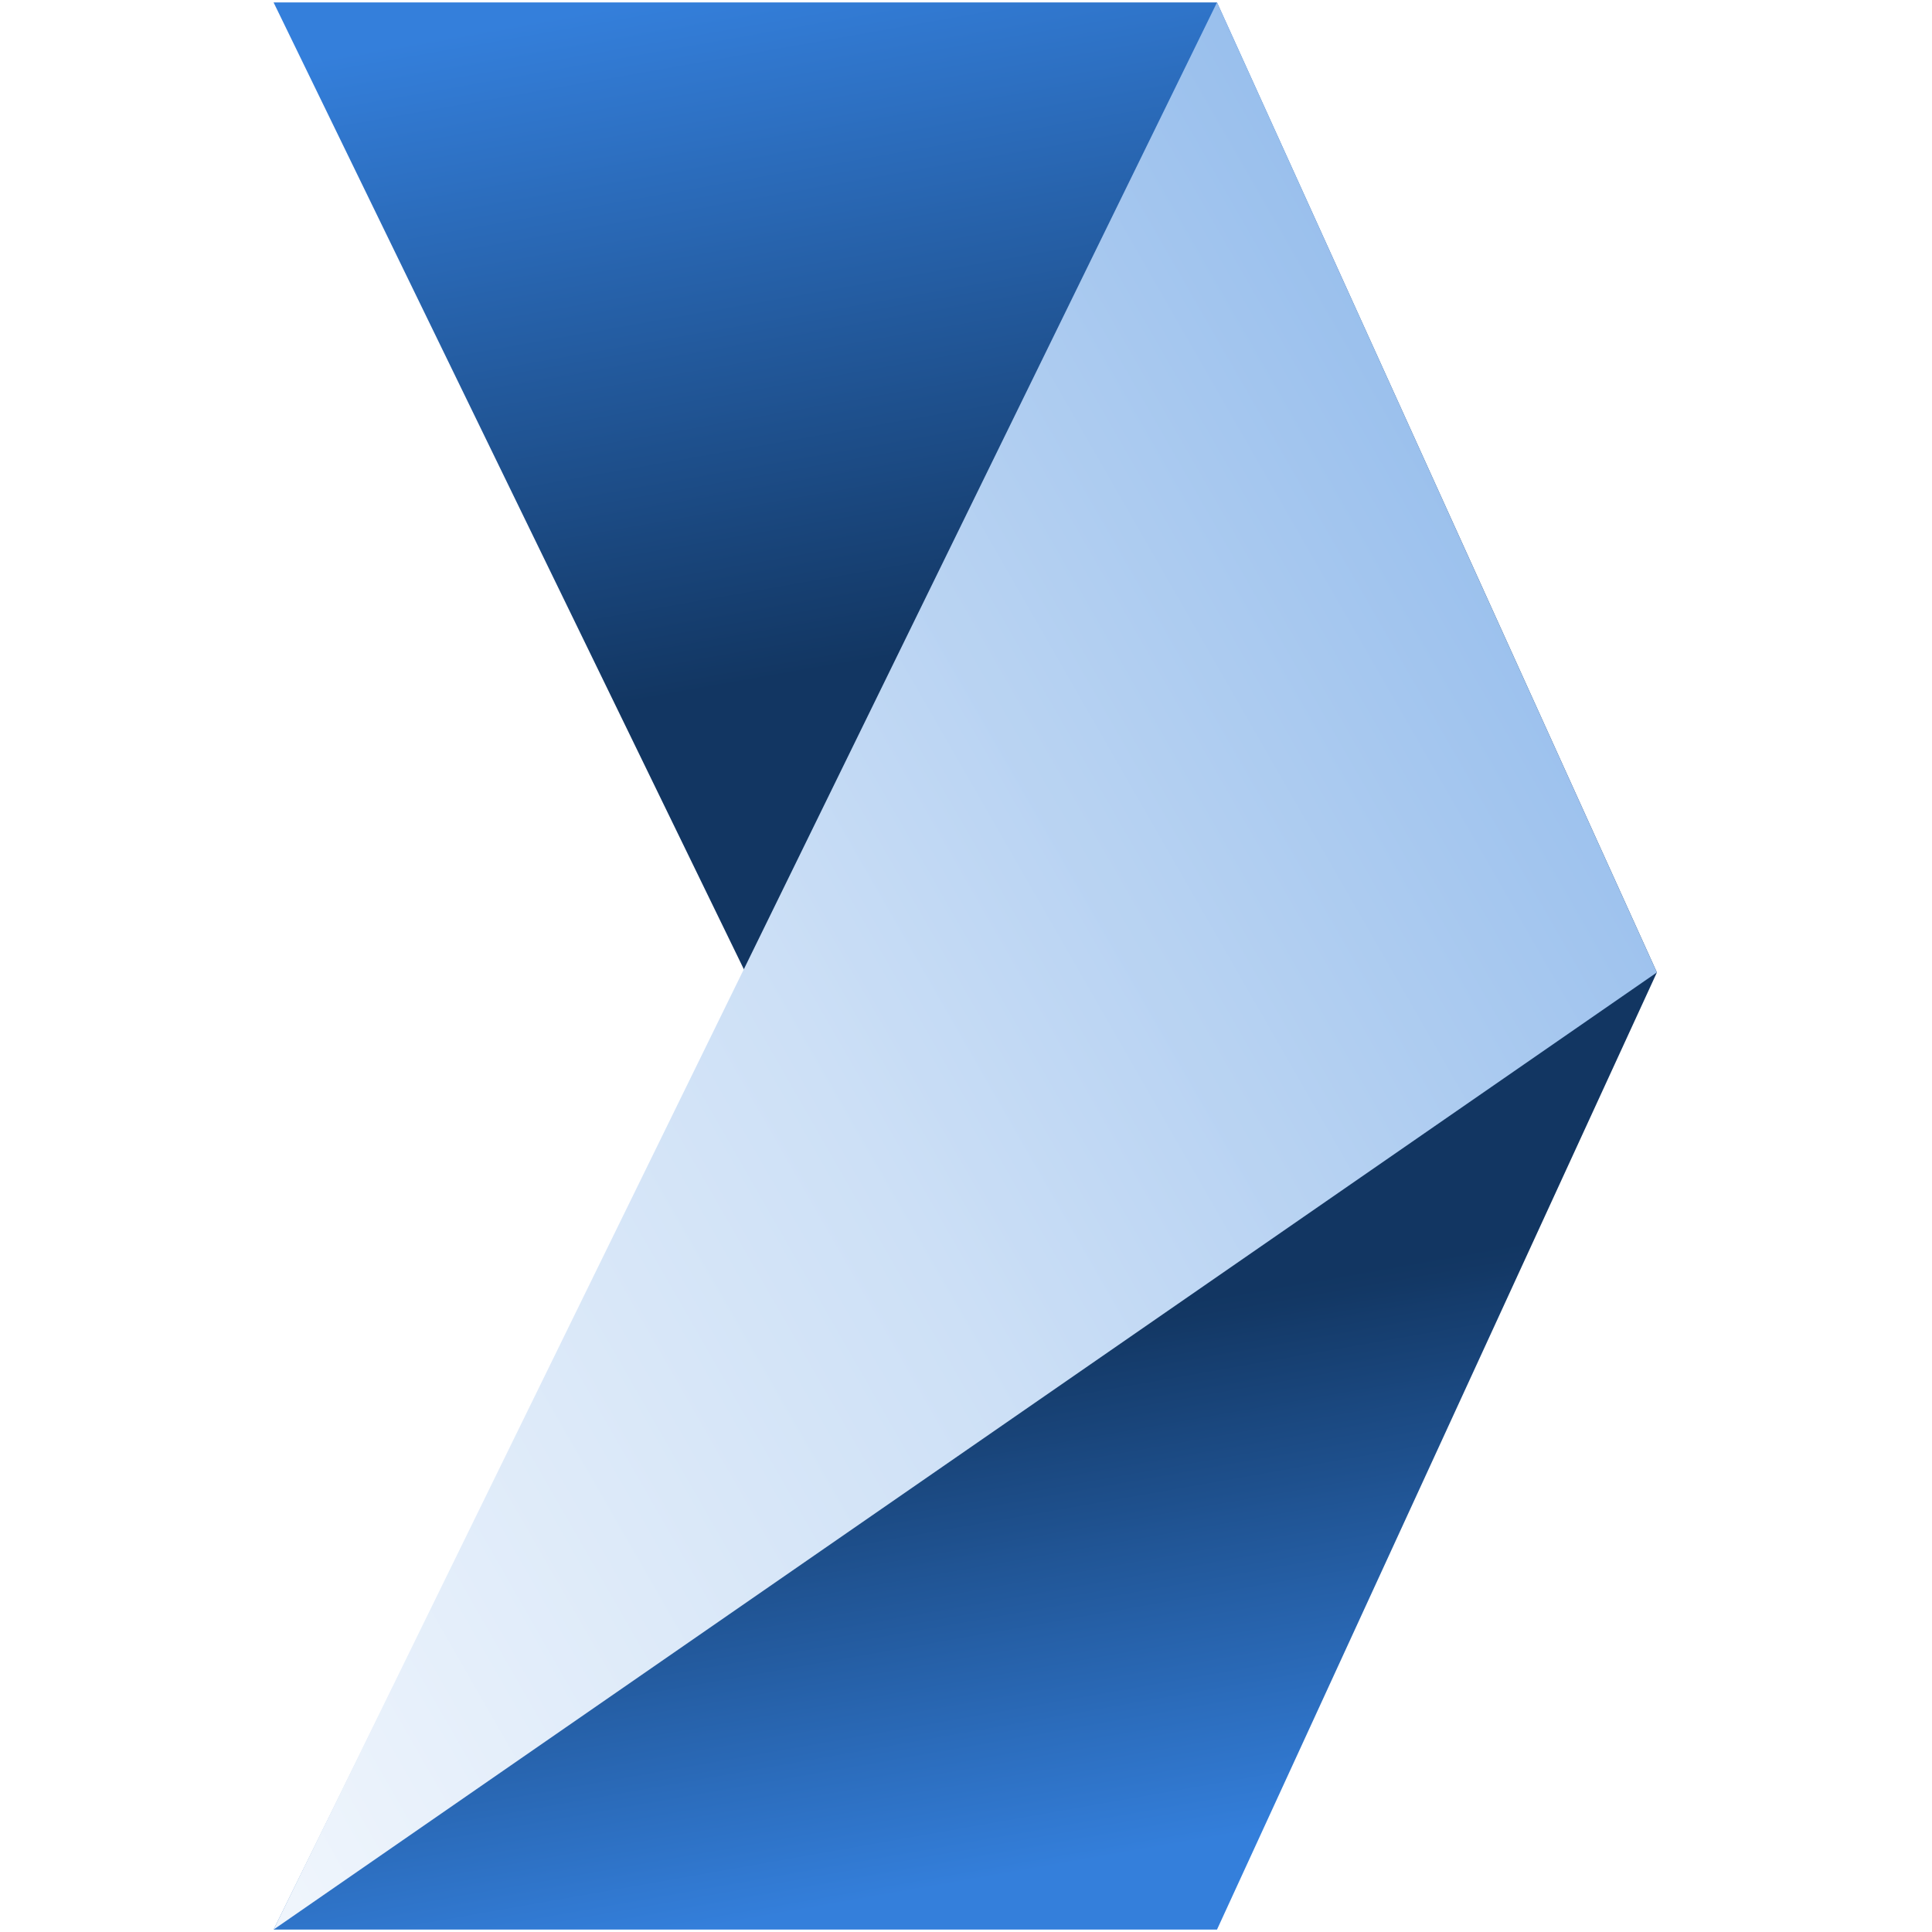 <svg xmlns="http://www.w3.org/2000/svg" xmlns:xlink="http://www.w3.org/1999/xlink" width="500" zoomAndPan="magnify" viewBox="0 0 375 375" height="500" preserveAspectRatio="xMidYMid meet" version="1.0"><defs><clipPath id="39a0ae5476"><path d="M 53.102 0 L 321.602 0 L 321.602 375 L 53.102 375 Z M 53.102 0 " clip-rule="nonzero"/></clipPath><clipPath id="4d6f5ebb8e"><path d="M 236.219 0.469 L 53.102 0.469 L 144.68 188.746 L 53.102 374.531 L 236.219 374.531 L 321.602 188.746 Z M 236.219 0.469 " clip-rule="nonzero"/></clipPath><linearGradient x1="19179.755" gradientTransform="matrix(-1.304, 0, -0, -1.306, 25220.7, 2673.619)" y1="1745.512" x2="19234.962" gradientUnits="userSpaceOnUse" y2="2058.591" id="d0535ad267"><stop stop-opacity="1" stop-color="rgb(20.399%, 49.799%, 85.899%)" offset="0"/><stop stop-opacity="1" stop-color="rgb(20.399%, 49.799%, 85.899%)" offset="0.062"/><stop stop-opacity="1" stop-color="rgb(20.363%, 49.722%, 85.771%)" offset="0.078"/><stop stop-opacity="1" stop-color="rgb(20.119%, 49.194%, 84.895%)" offset="0.082"/><stop stop-opacity="1" stop-color="rgb(19.91%, 48.744%, 84.148%)" offset="0.086"/><stop stop-opacity="1" stop-color="rgb(19.699%, 48.294%, 83.4%)" offset="0.09"/><stop stop-opacity="1" stop-color="rgb(19.49%, 47.844%, 82.652%)" offset="0.094"/><stop stop-opacity="1" stop-color="rgb(19.279%, 47.394%, 81.905%)" offset="0.098"/><stop stop-opacity="1" stop-color="rgb(19.07%, 46.944%, 81.157%)" offset="0.102"/><stop stop-opacity="1" stop-color="rgb(18.861%, 46.494%, 80.408%)" offset="0.105"/><stop stop-opacity="1" stop-color="rgb(18.652%, 46.043%, 79.66%)" offset="0.109"/><stop stop-opacity="1" stop-color="rgb(18.442%, 45.592%, 78.912%)" offset="0.113"/><stop stop-opacity="1" stop-color="rgb(18.233%, 45.142%, 78.165%)" offset="0.117"/><stop stop-opacity="1" stop-color="rgb(18.024%, 44.691%, 77.415%)" offset="0.121"/><stop stop-opacity="1" stop-color="rgb(17.815%, 44.241%, 76.668%)" offset="0.125"/><stop stop-opacity="1" stop-color="rgb(17.604%, 43.791%, 75.92%)" offset="0.129"/><stop stop-opacity="1" stop-color="rgb(17.395%, 43.341%, 75.172%)" offset="0.133"/><stop stop-opacity="1" stop-color="rgb(17.186%, 42.889%, 74.423%)" offset="0.137"/><stop stop-opacity="1" stop-color="rgb(16.977%, 42.439%, 73.676%)" offset="0.141"/><stop stop-opacity="1" stop-color="rgb(16.766%, 41.989%, 72.928%)" offset="0.145"/><stop stop-opacity="1" stop-color="rgb(16.557%, 41.539%, 72.18%)" offset="0.148"/><stop stop-opacity="1" stop-color="rgb(16.348%, 41.089%, 71.431%)" offset="0.152"/><stop stop-opacity="1" stop-color="rgb(16.139%, 40.639%, 70.683%)" offset="0.156"/><stop stop-opacity="1" stop-color="rgb(15.929%, 40.187%, 69.936%)" offset="0.16"/><stop stop-opacity="1" stop-color="rgb(15.72%, 39.737%, 69.188%)" offset="0.164"/><stop stop-opacity="1" stop-color="rgb(15.511%, 39.287%, 68.44%)" offset="0.168"/><stop stop-opacity="1" stop-color="rgb(15.302%, 38.837%, 67.693%)" offset="0.172"/><stop stop-opacity="1" stop-color="rgb(15.091%, 38.387%, 66.943%)" offset="0.176"/><stop stop-opacity="1" stop-color="rgb(14.882%, 37.936%, 66.196%)" offset="0.18"/><stop stop-opacity="1" stop-color="rgb(14.673%, 37.485%, 65.448%)" offset="0.184"/><stop stop-opacity="1" stop-color="rgb(14.464%, 37.035%, 64.7%)" offset="0.188"/><stop stop-opacity="1" stop-color="rgb(14.253%, 36.584%, 63.951%)" offset="0.191"/><stop stop-opacity="1" stop-color="rgb(14.044%, 36.134%, 63.203%)" offset="0.195"/><stop stop-opacity="1" stop-color="rgb(13.835%, 35.684%, 62.456%)" offset="0.199"/><stop stop-opacity="1" stop-color="rgb(13.626%, 35.234%, 61.708%)" offset="0.203"/><stop stop-opacity="1" stop-color="rgb(13.416%, 34.782%, 60.959%)" offset="0.207"/><stop stop-opacity="1" stop-color="rgb(13.206%, 34.332%, 60.211%)" offset="0.211"/><stop stop-opacity="1" stop-color="rgb(12.997%, 33.882%, 59.464%)" offset="0.215"/><stop stop-opacity="1" stop-color="rgb(12.788%, 33.432%, 58.716%)" offset="0.219"/><stop stop-opacity="1" stop-color="rgb(12.578%, 32.982%, 57.968%)" offset="0.223"/><stop stop-opacity="1" stop-color="rgb(12.369%, 32.532%, 57.22%)" offset="0.227"/><stop stop-opacity="1" stop-color="rgb(12.16%, 32.08%, 56.471%)" offset="0.23"/><stop stop-opacity="1" stop-color="rgb(11.951%, 31.63%, 55.724%)" offset="0.234"/><stop stop-opacity="1" stop-color="rgb(11.74%, 31.18%, 54.976%)" offset="0.238"/><stop stop-opacity="1" stop-color="rgb(11.531%, 30.73%, 54.228%)" offset="0.242"/><stop stop-opacity="1" stop-color="rgb(11.322%, 30.28%, 53.479%)" offset="0.246"/><stop stop-opacity="1" stop-color="rgb(11.113%, 29.829%, 52.731%)" offset="0.25"/><stop stop-opacity="1" stop-color="rgb(10.902%, 29.378%, 51.984%)" offset="0.254"/><stop stop-opacity="1" stop-color="rgb(10.693%, 28.928%, 51.236%)" offset="0.258"/><stop stop-opacity="1" stop-color="rgb(10.484%, 28.477%, 50.487%)" offset="0.262"/><stop stop-opacity="1" stop-color="rgb(10.275%, 28.027%, 49.739%)" offset="0.266"/><stop stop-opacity="1" stop-color="rgb(10.065%, 27.577%, 48.991%)" offset="0.27"/><stop stop-opacity="1" stop-color="rgb(9.856%, 27.127%, 48.244%)" offset="0.273"/><stop stop-opacity="1" stop-color="rgb(9.645%, 26.675%, 47.495%)" offset="0.277"/><stop stop-opacity="1" stop-color="rgb(9.436%, 26.225%, 46.747%)" offset="0.281"/><stop stop-opacity="1" stop-color="rgb(9.227%, 25.775%, 45.999%)" offset="0.285"/><stop stop-opacity="1" stop-color="rgb(9.018%, 25.325%, 45.251%)" offset="0.289"/><stop stop-opacity="1" stop-color="rgb(8.807%, 24.875%, 44.504%)" offset="0.293"/><stop stop-opacity="1" stop-color="rgb(8.598%, 24.425%, 43.756%)" offset="0.297"/><stop stop-opacity="1" stop-color="rgb(8.389%, 23.973%, 43.007%)" offset="0.301"/><stop stop-opacity="1" stop-color="rgb(8.18%, 23.523%, 42.259%)" offset="0.305"/><stop stop-opacity="1" stop-color="rgb(7.97%, 23.073%, 41.512%)" offset="0.309"/><stop stop-opacity="1" stop-color="rgb(7.761%, 22.623%, 40.764%)" offset="0.312"/><stop stop-opacity="1" stop-color="rgb(7.552%, 22.173%, 40.015%)" offset="0.316"/><stop stop-opacity="1" stop-color="rgb(7.343%, 21.722%, 39.267%)" offset="0.32"/><stop stop-opacity="1" stop-color="rgb(7.22%, 21.46%, 38.832%)" offset="0.324"/><stop stop-opacity="1" stop-color="rgb(7.1%, 21.199%, 38.399%)" offset="0.328"/><stop stop-opacity="1" stop-color="rgb(7.1%, 21.199%, 38.399%)" offset="0.344"/><stop stop-opacity="1" stop-color="rgb(7.1%, 21.199%, 38.399%)" offset="0.375"/><stop stop-opacity="1" stop-color="rgb(7.1%, 21.199%, 38.399%)" offset="0.5"/><stop stop-opacity="1" stop-color="rgb(7.1%, 21.199%, 38.399%)" offset="0.625"/><stop stop-opacity="1" stop-color="rgb(7.1%, 21.199%, 38.399%)" offset="0.641"/><stop stop-opacity="1" stop-color="rgb(7.123%, 21.248%, 38.481%)" offset="0.648"/><stop stop-opacity="1" stop-color="rgb(7.306%, 21.645%, 39.14%)" offset="0.652"/><stop stop-opacity="1" stop-color="rgb(7.468%, 21.992%, 39.716%)" offset="0.656"/><stop stop-opacity="1" stop-color="rgb(7.628%, 22.339%, 40.291%)" offset="0.66"/><stop stop-opacity="1" stop-color="rgb(7.79%, 22.685%, 40.866%)" offset="0.664"/><stop stop-opacity="1" stop-color="rgb(7.95%, 23.032%, 41.441%)" offset="0.668"/><stop stop-opacity="1" stop-color="rgb(8.112%, 23.378%, 42.017%)" offset="0.672"/><stop stop-opacity="1" stop-color="rgb(8.273%, 23.724%, 42.592%)" offset="0.676"/><stop stop-opacity="1" stop-color="rgb(8.435%, 24.071%, 43.167%)" offset="0.68"/><stop stop-opacity="1" stop-color="rgb(8.595%, 24.417%, 43.742%)" offset="0.684"/><stop stop-opacity="1" stop-color="rgb(8.757%, 24.763%, 44.319%)" offset="0.688"/><stop stop-opacity="1" stop-color="rgb(8.917%, 25.11%, 44.894%)" offset="0.691"/><stop stop-opacity="1" stop-color="rgb(9.079%, 25.456%, 45.47%)" offset="0.695"/><stop stop-opacity="1" stop-color="rgb(9.239%, 25.803%, 46.045%)" offset="0.699"/><stop stop-opacity="1" stop-color="rgb(9.401%, 26.149%, 46.62%)" offset="0.703"/><stop stop-opacity="1" stop-color="rgb(9.561%, 26.495%, 47.195%)" offset="0.707"/><stop stop-opacity="1" stop-color="rgb(9.723%, 26.842%, 47.771%)" offset="0.711"/><stop stop-opacity="1" stop-color="rgb(9.883%, 27.188%, 48.346%)" offset="0.715"/><stop stop-opacity="1" stop-color="rgb(10.045%, 27.534%, 48.921%)" offset="0.719"/><stop stop-opacity="1" stop-color="rgb(10.207%, 27.881%, 49.496%)" offset="0.723"/><stop stop-opacity="1" stop-color="rgb(10.368%, 28.227%, 50.073%)" offset="0.727"/><stop stop-opacity="1" stop-color="rgb(10.529%, 28.574%, 50.648%)" offset="0.73"/><stop stop-opacity="1" stop-color="rgb(10.69%, 28.92%, 51.224%)" offset="0.734"/><stop stop-opacity="1" stop-color="rgb(10.851%, 29.266%, 51.799%)" offset="0.738"/><stop stop-opacity="1" stop-color="rgb(11.012%, 29.614%, 52.374%)" offset="0.742"/><stop stop-opacity="1" stop-color="rgb(11.172%, 29.961%, 52.95%)" offset="0.746"/><stop stop-opacity="1" stop-color="rgb(11.334%, 30.307%, 53.525%)" offset="0.75"/><stop stop-opacity="1" stop-color="rgb(11.494%, 30.653%, 54.1%)" offset="0.754"/><stop stop-opacity="1" stop-color="rgb(11.656%, 31%, 54.675%)" offset="0.758"/><stop stop-opacity="1" stop-color="rgb(11.816%, 31.346%, 55.251%)" offset="0.762"/><stop stop-opacity="1" stop-color="rgb(11.978%, 31.693%, 55.827%)" offset="0.766"/><stop stop-opacity="1" stop-color="rgb(12.14%, 32.039%, 56.403%)" offset="0.77"/><stop stop-opacity="1" stop-color="rgb(12.302%, 32.385%, 56.978%)" offset="0.773"/><stop stop-opacity="1" stop-color="rgb(12.462%, 32.732%, 57.553%)" offset="0.777"/><stop stop-opacity="1" stop-color="rgb(12.624%, 33.078%, 58.128%)" offset="0.781"/><stop stop-opacity="1" stop-color="rgb(12.784%, 33.424%, 58.704%)" offset="0.785"/><stop stop-opacity="1" stop-color="rgb(12.946%, 33.771%, 59.279%)" offset="0.789"/><stop stop-opacity="1" stop-color="rgb(13.106%, 34.117%, 59.854%)" offset="0.793"/><stop stop-opacity="1" stop-color="rgb(13.268%, 34.464%, 60.429%)" offset="0.797"/><stop stop-opacity="1" stop-color="rgb(13.428%, 34.81%, 61.005%)" offset="0.801"/><stop stop-opacity="1" stop-color="rgb(13.589%, 35.156%, 61.58%)" offset="0.805"/><stop stop-opacity="1" stop-color="rgb(13.751%, 35.503%, 62.155%)" offset="0.809"/><stop stop-opacity="1" stop-color="rgb(13.913%, 35.849%, 62.732%)" offset="0.812"/><stop stop-opacity="1" stop-color="rgb(14.073%, 36.195%, 63.307%)" offset="0.816"/><stop stop-opacity="1" stop-color="rgb(14.235%, 36.543%, 63.882%)" offset="0.82"/><stop stop-opacity="1" stop-color="rgb(14.395%, 36.89%, 64.458%)" offset="0.824"/><stop stop-opacity="1" stop-color="rgb(14.557%, 37.236%, 65.033%)" offset="0.828"/><stop stop-opacity="1" stop-color="rgb(14.717%, 37.582%, 65.608%)" offset="0.832"/><stop stop-opacity="1" stop-color="rgb(14.879%, 37.929%, 66.183%)" offset="0.836"/><stop stop-opacity="1" stop-color="rgb(15.039%, 38.275%, 66.759%)" offset="0.84"/><stop stop-opacity="1" stop-color="rgb(15.201%, 38.622%, 67.334%)" offset="0.844"/><stop stop-opacity="1" stop-color="rgb(15.361%, 38.968%, 67.909%)" offset="0.848"/><stop stop-opacity="1" stop-color="rgb(15.523%, 39.314%, 68.486%)" offset="0.852"/><stop stop-opacity="1" stop-color="rgb(15.685%, 39.661%, 69.061%)" offset="0.855"/><stop stop-opacity="1" stop-color="rgb(15.846%, 40.007%, 69.637%)" offset="0.859"/><stop stop-opacity="1" stop-color="rgb(16.006%, 40.353%, 70.212%)" offset="0.863"/><stop stop-opacity="1" stop-color="rgb(16.168%, 40.7%, 70.787%)" offset="0.867"/><stop stop-opacity="1" stop-color="rgb(16.328%, 41.046%, 71.362%)" offset="0.871"/><stop stop-opacity="1" stop-color="rgb(16.49%, 41.393%, 71.938%)" offset="0.875"/><stop stop-opacity="1" stop-color="rgb(16.65%, 41.739%, 72.513%)" offset="0.879"/><stop stop-opacity="1" stop-color="rgb(16.812%, 42.085%, 73.088%)" offset="0.883"/><stop stop-opacity="1" stop-color="rgb(16.972%, 42.432%, 73.663%)" offset="0.887"/><stop stop-opacity="1" stop-color="rgb(17.134%, 42.778%, 74.239%)" offset="0.891"/><stop stop-opacity="1" stop-color="rgb(17.294%, 43.124%, 74.814%)" offset="0.895"/><stop stop-opacity="1" stop-color="rgb(17.456%, 43.472%, 75.391%)" offset="0.898"/><stop stop-opacity="1" stop-color="rgb(17.618%, 43.819%, 75.966%)" offset="0.902"/><stop stop-opacity="1" stop-color="rgb(17.78%, 44.165%, 76.541%)" offset="0.906"/><stop stop-opacity="1" stop-color="rgb(17.94%, 44.511%, 77.116%)" offset="0.91"/><stop stop-opacity="1" stop-color="rgb(18.102%, 44.858%, 77.692%)" offset="0.914"/><stop stop-opacity="1" stop-color="rgb(18.262%, 45.204%, 78.267%)" offset="0.918"/><stop stop-opacity="1" stop-color="rgb(18.423%, 45.551%, 78.842%)" offset="0.922"/><stop stop-opacity="1" stop-color="rgb(18.584%, 45.897%, 79.417%)" offset="0.926"/><stop stop-opacity="1" stop-color="rgb(18.745%, 46.243%, 79.993%)" offset="0.93"/><stop stop-opacity="1" stop-color="rgb(18.906%, 46.59%, 80.568%)" offset="0.934"/><stop stop-opacity="1" stop-color="rgb(19.067%, 46.936%, 81.145%)" offset="0.938"/><stop stop-opacity="1" stop-color="rgb(19.228%, 47.282%, 81.72%)" offset="0.941"/><stop stop-opacity="1" stop-color="rgb(19.389%, 47.629%, 82.295%)" offset="0.945"/><stop stop-opacity="1" stop-color="rgb(19.551%, 47.975%, 82.87%)" offset="0.949"/><stop stop-opacity="1" stop-color="rgb(19.713%, 48.322%, 83.446%)" offset="0.953"/><stop stop-opacity="1" stop-color="rgb(19.873%, 48.668%, 84.021%)" offset="0.957"/><stop stop-opacity="1" stop-color="rgb(20.035%, 49.014%, 84.596%)" offset="0.961"/><stop stop-opacity="1" stop-color="rgb(20.195%, 49.361%, 85.172%)" offset="0.965"/><stop stop-opacity="1" stop-color="rgb(20.357%, 49.707%, 85.747%)" offset="0.969"/><stop stop-opacity="1" stop-color="rgb(20.378%, 49.753%, 85.823%)" offset="1"/></linearGradient><clipPath id="7fd27dda74"><path d="M 53.102 0 L 321.602 0 L 321.602 375 L 53.102 375 Z M 53.102 0 " clip-rule="nonzero"/></clipPath><clipPath id="63ad390593"><path d="M 53.102 374.531 L 321.602 188.746 L 236.219 0.469 L 144.68 187.508 Z M 53.102 374.531 " clip-rule="nonzero"/></clipPath><linearGradient x1="19342.429" gradientTransform="matrix(-1.304, 0, -0, -1.306, 25220.7, 2673.619)" y1="1838.345" x2="19063.885" gradientUnits="userSpaceOnUse" y2="1998.389" id="819c98cdfe"><stop stop-opacity="1" stop-color="rgb(93.779%, 96.127%, 98.889%)" offset="0"/><stop stop-opacity="1" stop-color="rgb(93.649%, 96.046%, 98.865%)" offset="0.008"/><stop stop-opacity="1" stop-color="rgb(93.391%, 95.886%, 98.819%)" offset="0.016"/><stop stop-opacity="1" stop-color="rgb(93.132%, 95.724%, 98.773%)" offset="0.023"/><stop stop-opacity="1" stop-color="rgb(92.873%, 95.563%, 98.726%)" offset="0.031"/><stop stop-opacity="1" stop-color="rgb(92.613%, 95.401%, 98.68%)" offset="0.039"/><stop stop-opacity="1" stop-color="rgb(92.354%, 95.241%, 98.634%)" offset="0.047"/><stop stop-opacity="1" stop-color="rgb(92.094%, 95.079%, 98.587%)" offset="0.055"/><stop stop-opacity="1" stop-color="rgb(91.835%, 94.917%, 98.541%)" offset="0.062"/><stop stop-opacity="1" stop-color="rgb(91.577%, 94.757%, 98.495%)" offset="0.07"/><stop stop-opacity="1" stop-color="rgb(91.318%, 94.595%, 98.448%)" offset="0.078"/><stop stop-opacity="1" stop-color="rgb(91.058%, 94.434%, 98.402%)" offset="0.086"/><stop stop-opacity="1" stop-color="rgb(90.799%, 94.272%, 98.357%)" offset="0.094"/><stop stop-opacity="1" stop-color="rgb(90.54%, 94.112%, 98.309%)" offset="0.102"/><stop stop-opacity="1" stop-color="rgb(90.28%, 93.95%, 98.264%)" offset="0.109"/><stop stop-opacity="1" stop-color="rgb(90.021%, 93.788%, 98.218%)" offset="0.117"/><stop stop-opacity="1" stop-color="rgb(89.763%, 93.626%, 98.17%)" offset="0.125"/><stop stop-opacity="1" stop-color="rgb(89.503%, 93.466%, 98.125%)" offset="0.133"/><stop stop-opacity="1" stop-color="rgb(89.244%, 93.304%, 98.079%)" offset="0.141"/><stop stop-opacity="1" stop-color="rgb(88.985%, 93.143%, 98.032%)" offset="0.148"/><stop stop-opacity="1" stop-color="rgb(88.725%, 92.982%, 97.986%)" offset="0.156"/><stop stop-opacity="1" stop-color="rgb(88.466%, 92.821%, 97.94%)" offset="0.164"/><stop stop-opacity="1" stop-color="rgb(88.206%, 92.659%, 97.893%)" offset="0.172"/><stop stop-opacity="1" stop-color="rgb(87.949%, 92.497%, 97.847%)" offset="0.18"/><stop stop-opacity="1" stop-color="rgb(87.689%, 92.337%, 97.801%)" offset="0.188"/><stop stop-opacity="1" stop-color="rgb(87.43%, 92.175%, 97.754%)" offset="0.195"/><stop stop-opacity="1" stop-color="rgb(87.17%, 92.014%, 97.708%)" offset="0.203"/><stop stop-opacity="1" stop-color="rgb(86.911%, 91.852%, 97.662%)" offset="0.211"/><stop stop-opacity="1" stop-color="rgb(86.652%, 91.692%, 97.615%)" offset="0.219"/><stop stop-opacity="1" stop-color="rgb(86.392%, 91.53%, 97.569%)" offset="0.227"/><stop stop-opacity="1" stop-color="rgb(86.134%, 91.368%, 97.523%)" offset="0.234"/><stop stop-opacity="1" stop-color="rgb(85.875%, 91.208%, 97.476%)" offset="0.242"/><stop stop-opacity="1" stop-color="rgb(85.616%, 91.046%, 97.43%)" offset="0.25"/><stop stop-opacity="1" stop-color="rgb(85.356%, 90.884%, 97.385%)" offset="0.258"/><stop stop-opacity="1" stop-color="rgb(85.097%, 90.723%, 97.337%)" offset="0.266"/><stop stop-opacity="1" stop-color="rgb(84.837%, 90.562%, 97.292%)" offset="0.273"/><stop stop-opacity="1" stop-color="rgb(84.578%, 90.401%, 97.246%)" offset="0.281"/><stop stop-opacity="1" stop-color="rgb(84.32%, 90.239%, 97.198%)" offset="0.289"/><stop stop-opacity="1" stop-color="rgb(84.061%, 90.077%, 97.153%)" offset="0.297"/><stop stop-opacity="1" stop-color="rgb(83.801%, 89.917%, 97.107%)" offset="0.305"/><stop stop-opacity="1" stop-color="rgb(83.542%, 89.755%, 97.06%)" offset="0.312"/><stop stop-opacity="1" stop-color="rgb(83.282%, 89.594%, 97.014%)" offset="0.32"/><stop stop-opacity="1" stop-color="rgb(83.023%, 89.433%, 96.968%)" offset="0.328"/><stop stop-opacity="1" stop-color="rgb(82.764%, 89.272%, 96.921%)" offset="0.336"/><stop stop-opacity="1" stop-color="rgb(82.506%, 89.11%, 96.875%)" offset="0.344"/><stop stop-opacity="1" stop-color="rgb(82.246%, 88.948%, 96.829%)" offset="0.352"/><stop stop-opacity="1" stop-color="rgb(81.987%, 88.788%, 96.782%)" offset="0.359"/><stop stop-opacity="1" stop-color="rgb(81.728%, 88.626%, 96.736%)" offset="0.367"/><stop stop-opacity="1" stop-color="rgb(81.468%, 88.464%, 96.69%)" offset="0.375"/><stop stop-opacity="1" stop-color="rgb(81.209%, 88.303%, 96.643%)" offset="0.383"/><stop stop-opacity="1" stop-color="rgb(80.949%, 88.142%, 96.597%)" offset="0.391"/><stop stop-opacity="1" stop-color="rgb(80.692%, 87.981%, 96.552%)" offset="0.398"/><stop stop-opacity="1" stop-color="rgb(80.408%, 87.804%, 96.501%)" offset="0.406"/><stop stop-opacity="1" stop-color="rgb(80.058%, 87.585%, 96.439%)" offset="0.414"/><stop stop-opacity="1" stop-color="rgb(79.671%, 87.341%, 96.368%)" offset="0.422"/><stop stop-opacity="1" stop-color="rgb(79.282%, 87.099%, 96.298%)" offset="0.43"/><stop stop-opacity="1" stop-color="rgb(78.893%, 86.855%, 96.228%)" offset="0.438"/><stop stop-opacity="1" stop-color="rgb(78.503%, 86.61%, 96.158%)" offset="0.444"/><stop stop-opacity="1" stop-color="rgb(78.31%, 86.488%, 96.124%)" offset="0.445"/><stop stop-opacity="1" stop-color="rgb(78.114%, 86.366%, 96.089%)" offset="0.453"/><stop stop-opacity="1" stop-color="rgb(77.727%, 86.122%, 96.019%)" offset="0.461"/><stop stop-opacity="1" stop-color="rgb(77.338%, 85.878%, 95.949%)" offset="0.469"/><stop stop-opacity="1" stop-color="rgb(76.949%, 85.634%, 95.879%)" offset="0.477"/><stop stop-opacity="1" stop-color="rgb(76.559%, 85.391%, 95.808%)" offset="0.484"/><stop stop-opacity="1" stop-color="rgb(76.172%, 85.147%, 95.74%)" offset="0.492"/><stop stop-opacity="1" stop-color="rgb(75.783%, 84.903%, 95.67%)" offset="0.5"/><stop stop-opacity="1" stop-color="rgb(75.394%, 84.659%, 95.599%)" offset="0.508"/><stop stop-opacity="1" stop-color="rgb(75.005%, 84.415%, 95.529%)" offset="0.516"/><stop stop-opacity="1" stop-color="rgb(74.615%, 84.171%, 95.459%)" offset="0.523"/><stop stop-opacity="1" stop-color="rgb(74.228%, 83.926%, 95.39%)" offset="0.531"/><stop stop-opacity="1" stop-color="rgb(73.839%, 83.682%, 95.32%)" offset="0.539"/><stop stop-opacity="1" stop-color="rgb(73.45%, 83.44%, 95.25%)" offset="0.547"/><stop stop-opacity="1" stop-color="rgb(73.061%, 83.195%, 95.18%)" offset="0.555"/><stop stop-opacity="1" stop-color="rgb(72.672%, 82.951%, 95.111%)" offset="0.556"/><stop stop-opacity="1" stop-color="rgb(72.478%, 82.829%, 95.076%)" offset="0.562"/><stop stop-opacity="1" stop-color="rgb(72.284%, 82.707%, 95.041%)" offset="0.57"/><stop stop-opacity="1" stop-color="rgb(71.895%, 82.463%, 94.971%)" offset="0.578"/><stop stop-opacity="1" stop-color="rgb(71.506%, 82.219%, 94.901%)" offset="0.586"/><stop stop-opacity="1" stop-color="rgb(71.117%, 81.975%, 94.83%)" offset="0.594"/><stop stop-opacity="1" stop-color="rgb(70.729%, 81.732%, 94.762%)" offset="0.602"/><stop stop-opacity="1" stop-color="rgb(70.34%, 81.488%, 94.691%)" offset="0.609"/><stop stop-opacity="1" stop-color="rgb(69.951%, 81.244%, 94.621%)" offset="0.617"/><stop stop-opacity="1" stop-color="rgb(69.562%, 81%, 94.551%)" offset="0.625"/><stop stop-opacity="1" stop-color="rgb(69.173%, 80.756%, 94.481%)" offset="0.633"/><stop stop-opacity="1" stop-color="rgb(68.785%, 80.511%, 94.412%)" offset="0.641"/><stop stop-opacity="1" stop-color="rgb(68.396%, 80.267%, 94.342%)" offset="0.648"/><stop stop-opacity="1" stop-color="rgb(68.007%, 80.025%, 94.272%)" offset="0.656"/><stop stop-opacity="1" stop-color="rgb(67.618%, 79.781%, 94.202%)" offset="0.664"/><stop stop-opacity="1" stop-color="rgb(67.23%, 79.536%, 94.131%)" offset="0.672"/><stop stop-opacity="1" stop-color="rgb(66.841%, 79.292%, 94.063%)" offset="0.68"/><stop stop-opacity="1" stop-color="rgb(66.452%, 79.048%, 93.993%)" offset="0.688"/><stop stop-opacity="1" stop-color="rgb(66.063%, 78.804%, 93.922%)" offset="0.695"/><stop stop-opacity="1" stop-color="rgb(65.674%, 78.56%, 93.852%)" offset="0.703"/><stop stop-opacity="1" stop-color="rgb(65.286%, 78.316%, 93.782%)" offset="0.711"/><stop stop-opacity="1" stop-color="rgb(64.897%, 78.073%, 93.713%)" offset="0.719"/><stop stop-opacity="1" stop-color="rgb(64.508%, 77.829%, 93.643%)" offset="0.727"/><stop stop-opacity="1" stop-color="rgb(64.119%, 77.585%, 93.573%)" offset="0.734"/><stop stop-opacity="1" stop-color="rgb(63.73%, 77.341%, 93.503%)" offset="0.742"/><stop stop-opacity="1" stop-color="rgb(63.342%, 77.097%, 93.433%)" offset="0.75"/><stop stop-opacity="1" stop-color="rgb(62.953%, 76.852%, 93.364%)" offset="0.758"/><stop stop-opacity="1" stop-color="rgb(62.564%, 76.608%, 93.294%)" offset="0.766"/><stop stop-opacity="1" stop-color="rgb(62.175%, 76.366%, 93.224%)" offset="0.773"/><stop stop-opacity="1" stop-color="rgb(61.787%, 76.122%, 93.153%)" offset="0.781"/><stop stop-opacity="1" stop-color="rgb(61.398%, 75.877%, 93.083%)" offset="0.789"/><stop stop-opacity="1" stop-color="rgb(61.009%, 75.633%, 93.015%)" offset="0.797"/><stop stop-opacity="1" stop-color="rgb(60.62%, 75.389%, 92.944%)" offset="0.805"/><stop stop-opacity="1" stop-color="rgb(60.231%, 75.145%, 92.874%)" offset="0.812"/><stop stop-opacity="1" stop-color="rgb(59.843%, 74.901%, 92.804%)" offset="0.82"/><stop stop-opacity="1" stop-color="rgb(59.454%, 74.658%, 92.735%)" offset="0.828"/><stop stop-opacity="1" stop-color="rgb(59.065%, 74.414%, 92.665%)" offset="0.836"/><stop stop-opacity="1" stop-color="rgb(58.676%, 74.17%, 92.595%)" offset="0.844"/><stop stop-opacity="1" stop-color="rgb(58.289%, 73.926%, 92.525%)" offset="0.852"/><stop stop-opacity="1" stop-color="rgb(57.899%, 73.682%, 92.455%)" offset="0.859"/><stop stop-opacity="1" stop-color="rgb(57.51%, 73.438%, 92.386%)" offset="0.867"/><stop stop-opacity="1" stop-color="rgb(57.121%, 73.193%, 92.316%)" offset="0.875"/><stop stop-opacity="1" stop-color="rgb(56.732%, 72.949%, 92.245%)" offset="0.883"/><stop stop-opacity="1" stop-color="rgb(56.345%, 72.707%, 92.175%)" offset="0.891"/><stop stop-opacity="1" stop-color="rgb(55.956%, 72.462%, 92.105%)" offset="0.898"/><stop stop-opacity="1" stop-color="rgb(55.566%, 72.218%, 92.036%)" offset="0.906"/><stop stop-opacity="1" stop-color="rgb(55.177%, 71.974%, 91.966%)" offset="0.914"/><stop stop-opacity="1" stop-color="rgb(54.788%, 71.73%, 91.896%)" offset="0.922"/><stop stop-opacity="1" stop-color="rgb(54.401%, 71.486%, 91.826%)" offset="0.93"/><stop stop-opacity="1" stop-color="rgb(54.012%, 71.242%, 91.756%)" offset="0.938"/><stop stop-opacity="1" stop-color="rgb(53.622%, 70.999%, 91.687%)" offset="0.945"/><stop stop-opacity="1" stop-color="rgb(53.233%, 70.755%, 91.617%)" offset="0.953"/><stop stop-opacity="1" stop-color="rgb(52.846%, 70.511%, 91.547%)" offset="0.961"/><stop stop-opacity="1" stop-color="rgb(52.457%, 70.267%, 91.476%)" offset="0.969"/><stop stop-opacity="1" stop-color="rgb(52.068%, 70.023%, 91.406%)" offset="0.977"/><stop stop-opacity="1" stop-color="rgb(51.678%, 69.778%, 91.338%)" offset="0.984"/><stop stop-opacity="1" stop-color="rgb(51.289%, 69.534%, 91.267%)" offset="0.992"/><stop stop-opacity="1" stop-color="rgb(50.902%, 69.292%, 91.197%)" offset="1"/></linearGradient></defs><g clip-path="url(#39a0ae5476)"><g clip-path="url(#4d6f5ebb8e)"><path fill="url(#d0535ad267)" d="M 321.602 374.531 L 321.602 0.469 L 53.102 0.469 L 53.102 374.531 Z M 321.602 374.531 " fill-rule="nonzero"/></g></g><g clip-path="url(#7fd27dda74)"><g clip-path="url(#63ad390593)"><path fill="url(#819c98cdfe)" d="M 321.602 374.531 L 321.602 0.469 L 53.102 0.469 L 53.102 374.531 Z M 321.602 374.531 " fill-rule="nonzero"/></g></g></svg>